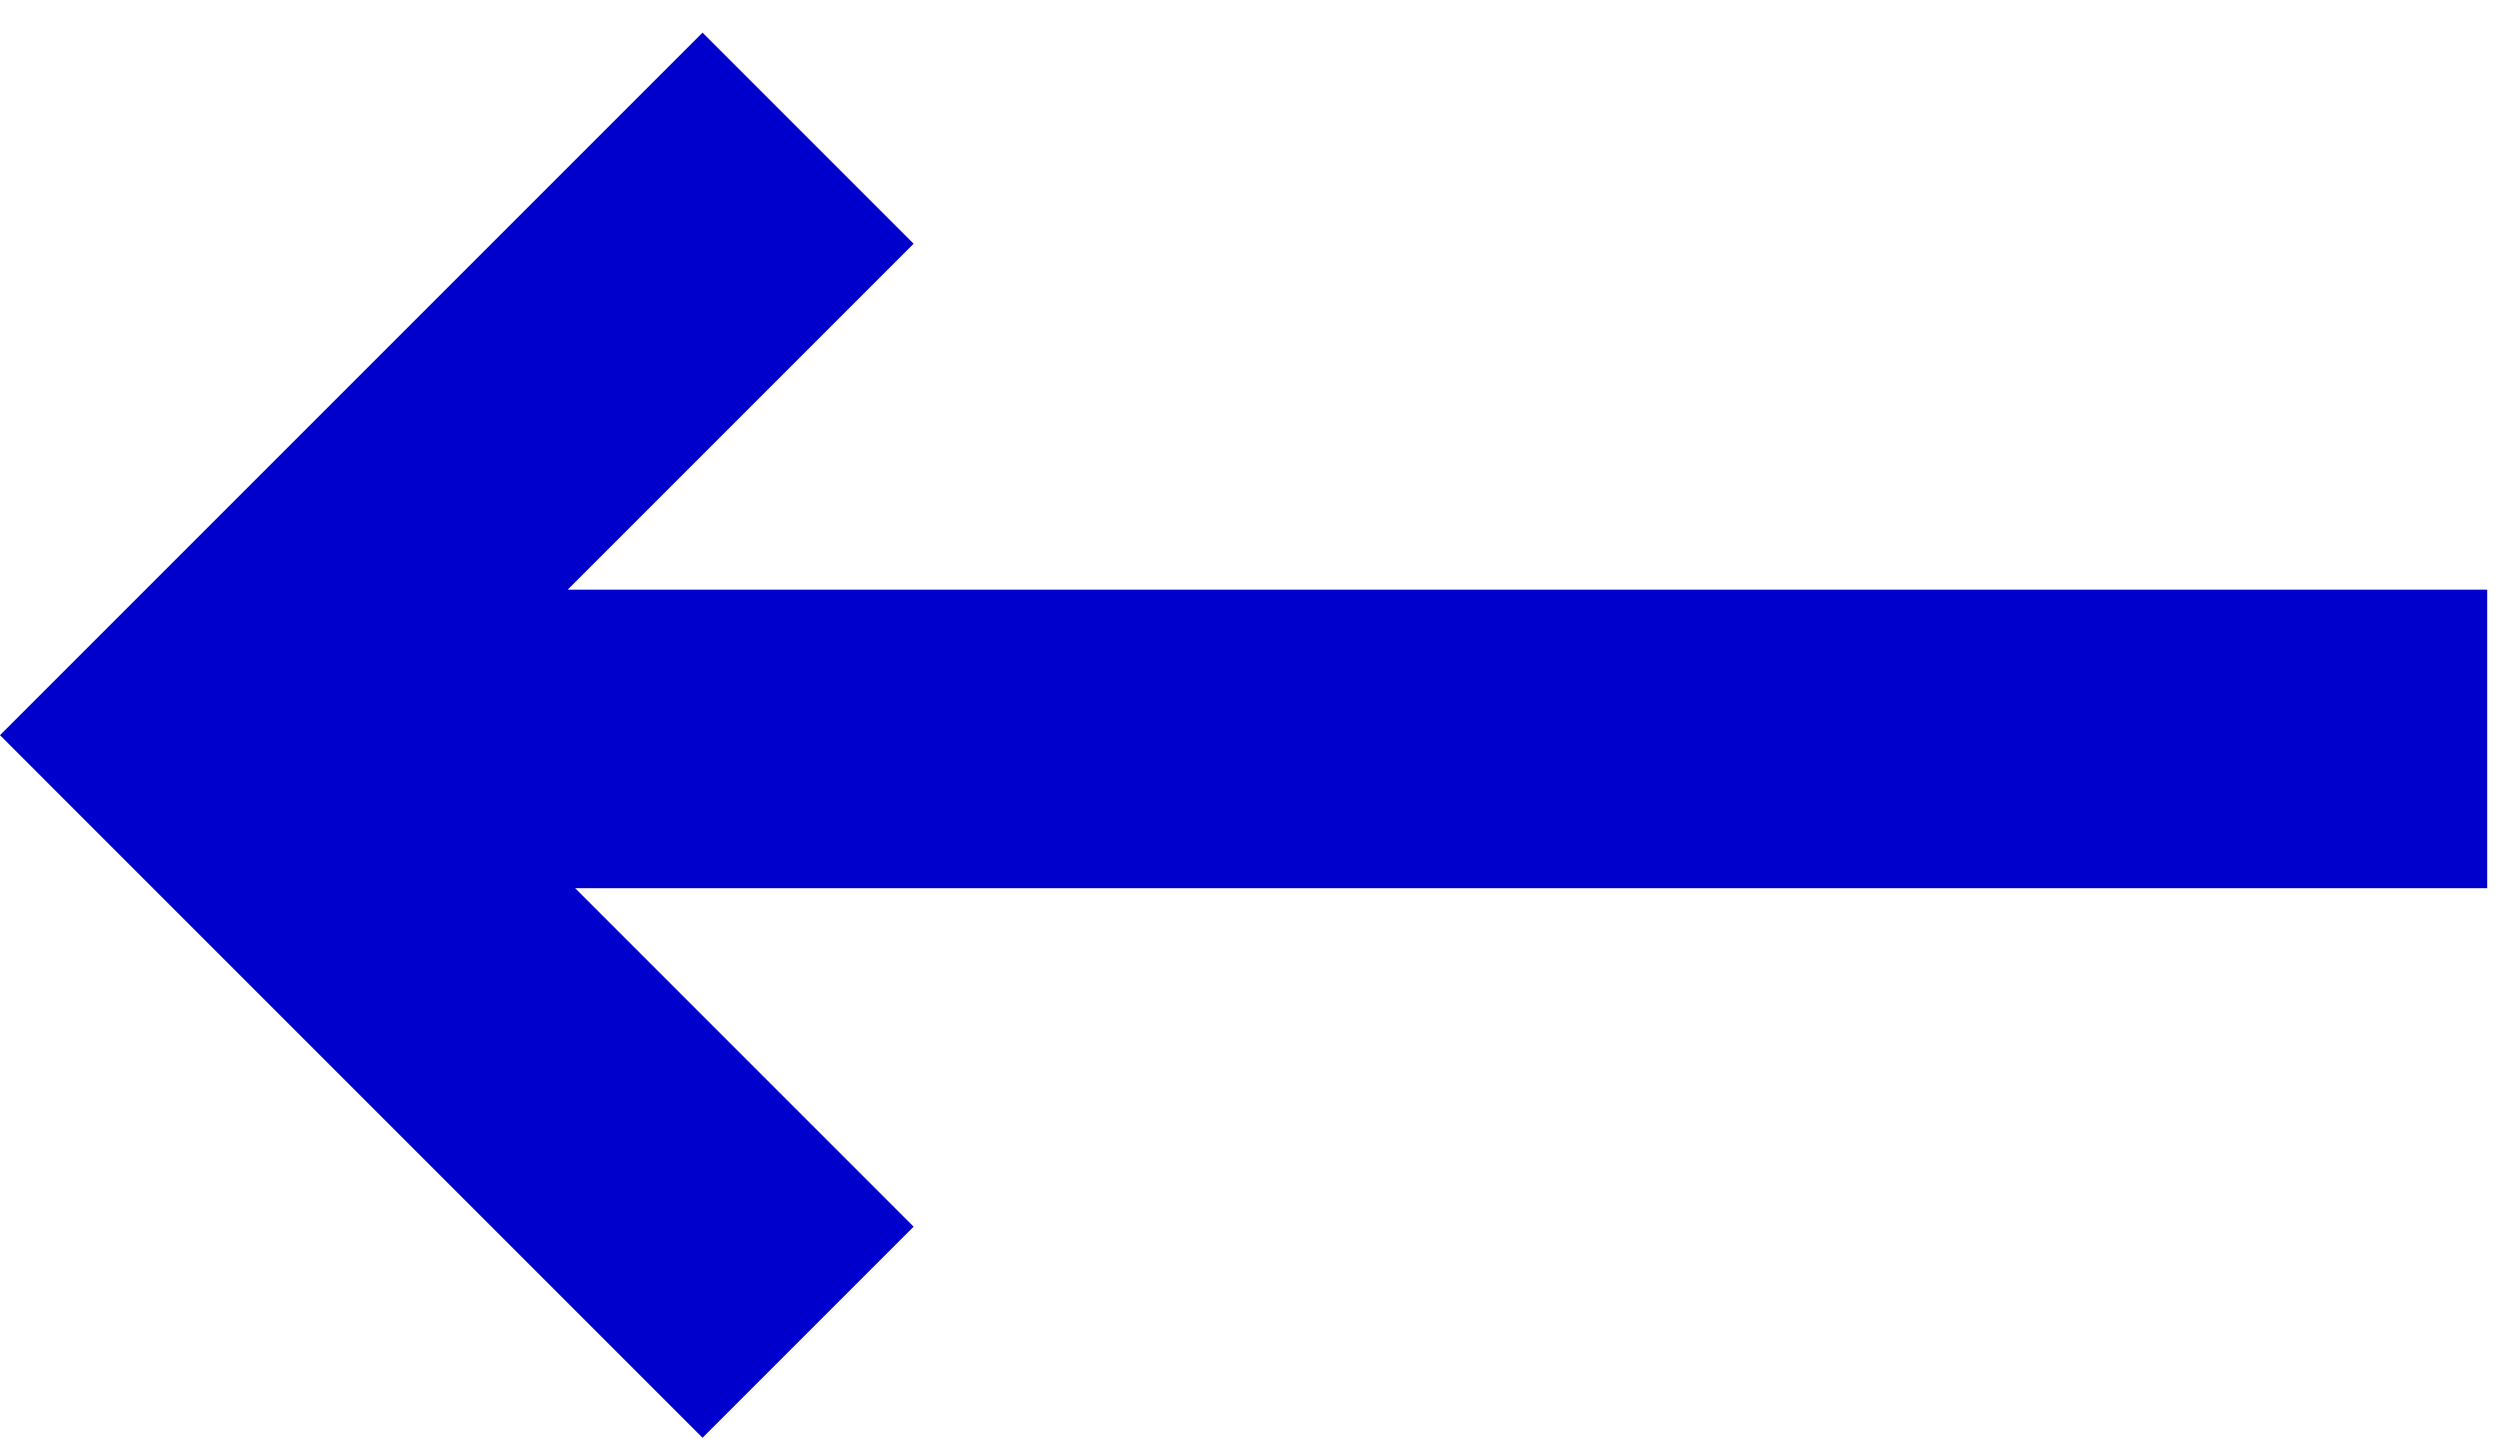 <svg width="67" height="39" viewBox="0 0 67 39" fill="none" xmlns="http://www.w3.org/2000/svg">
<path fill-rule="evenodd" clip-rule="evenodd" d="M18.828 0.875L2.828 16.875L0 19.703L2.828 22.532L18.828 38.532L24.485 32.875L15.414 23.803H66.657V15.803H15.214L24.485 6.532L18.828 0.875Z" fill="#0000cc"/>
</svg>
